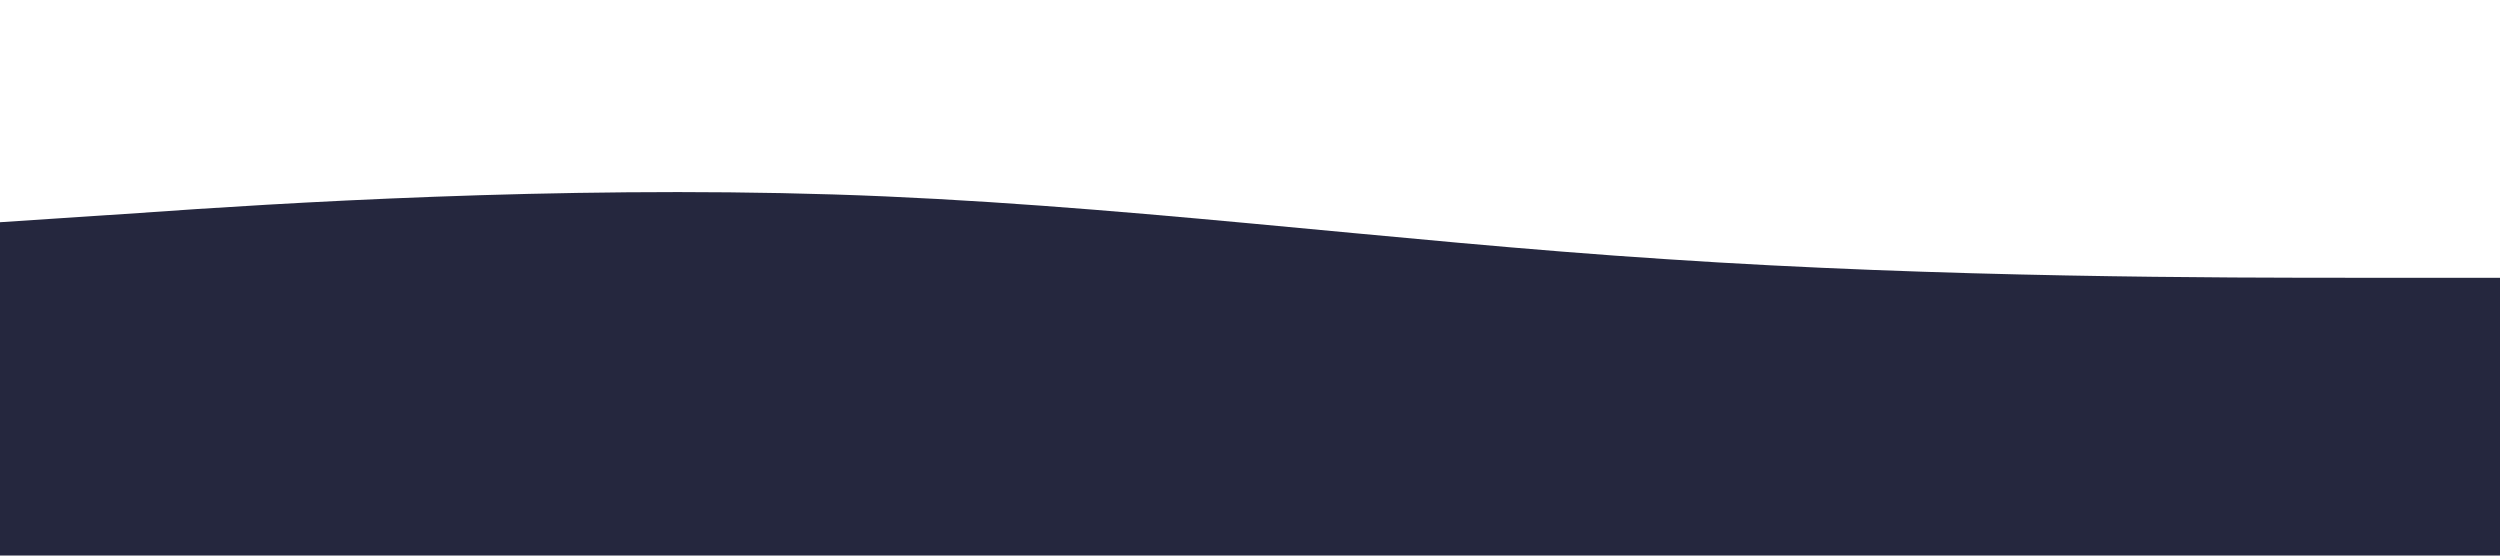 <?xml version="1.0" standalone="no"?><svg xmlns="http://www.w3.org/2000/svg" viewBox="0 0 1440 320"><path fill="#25273E" fill-opacity="1" d="M0,128L80,122.7C160,117,320,107,480,112C640,117,800,139,960,149.3C1120,160,1280,160,1360,160L1440,160L1440,320L1360,320C1280,320,1120,320,960,320C800,320,640,320,480,320C320,320,160,320,80,320L0,320Z"></path></svg>